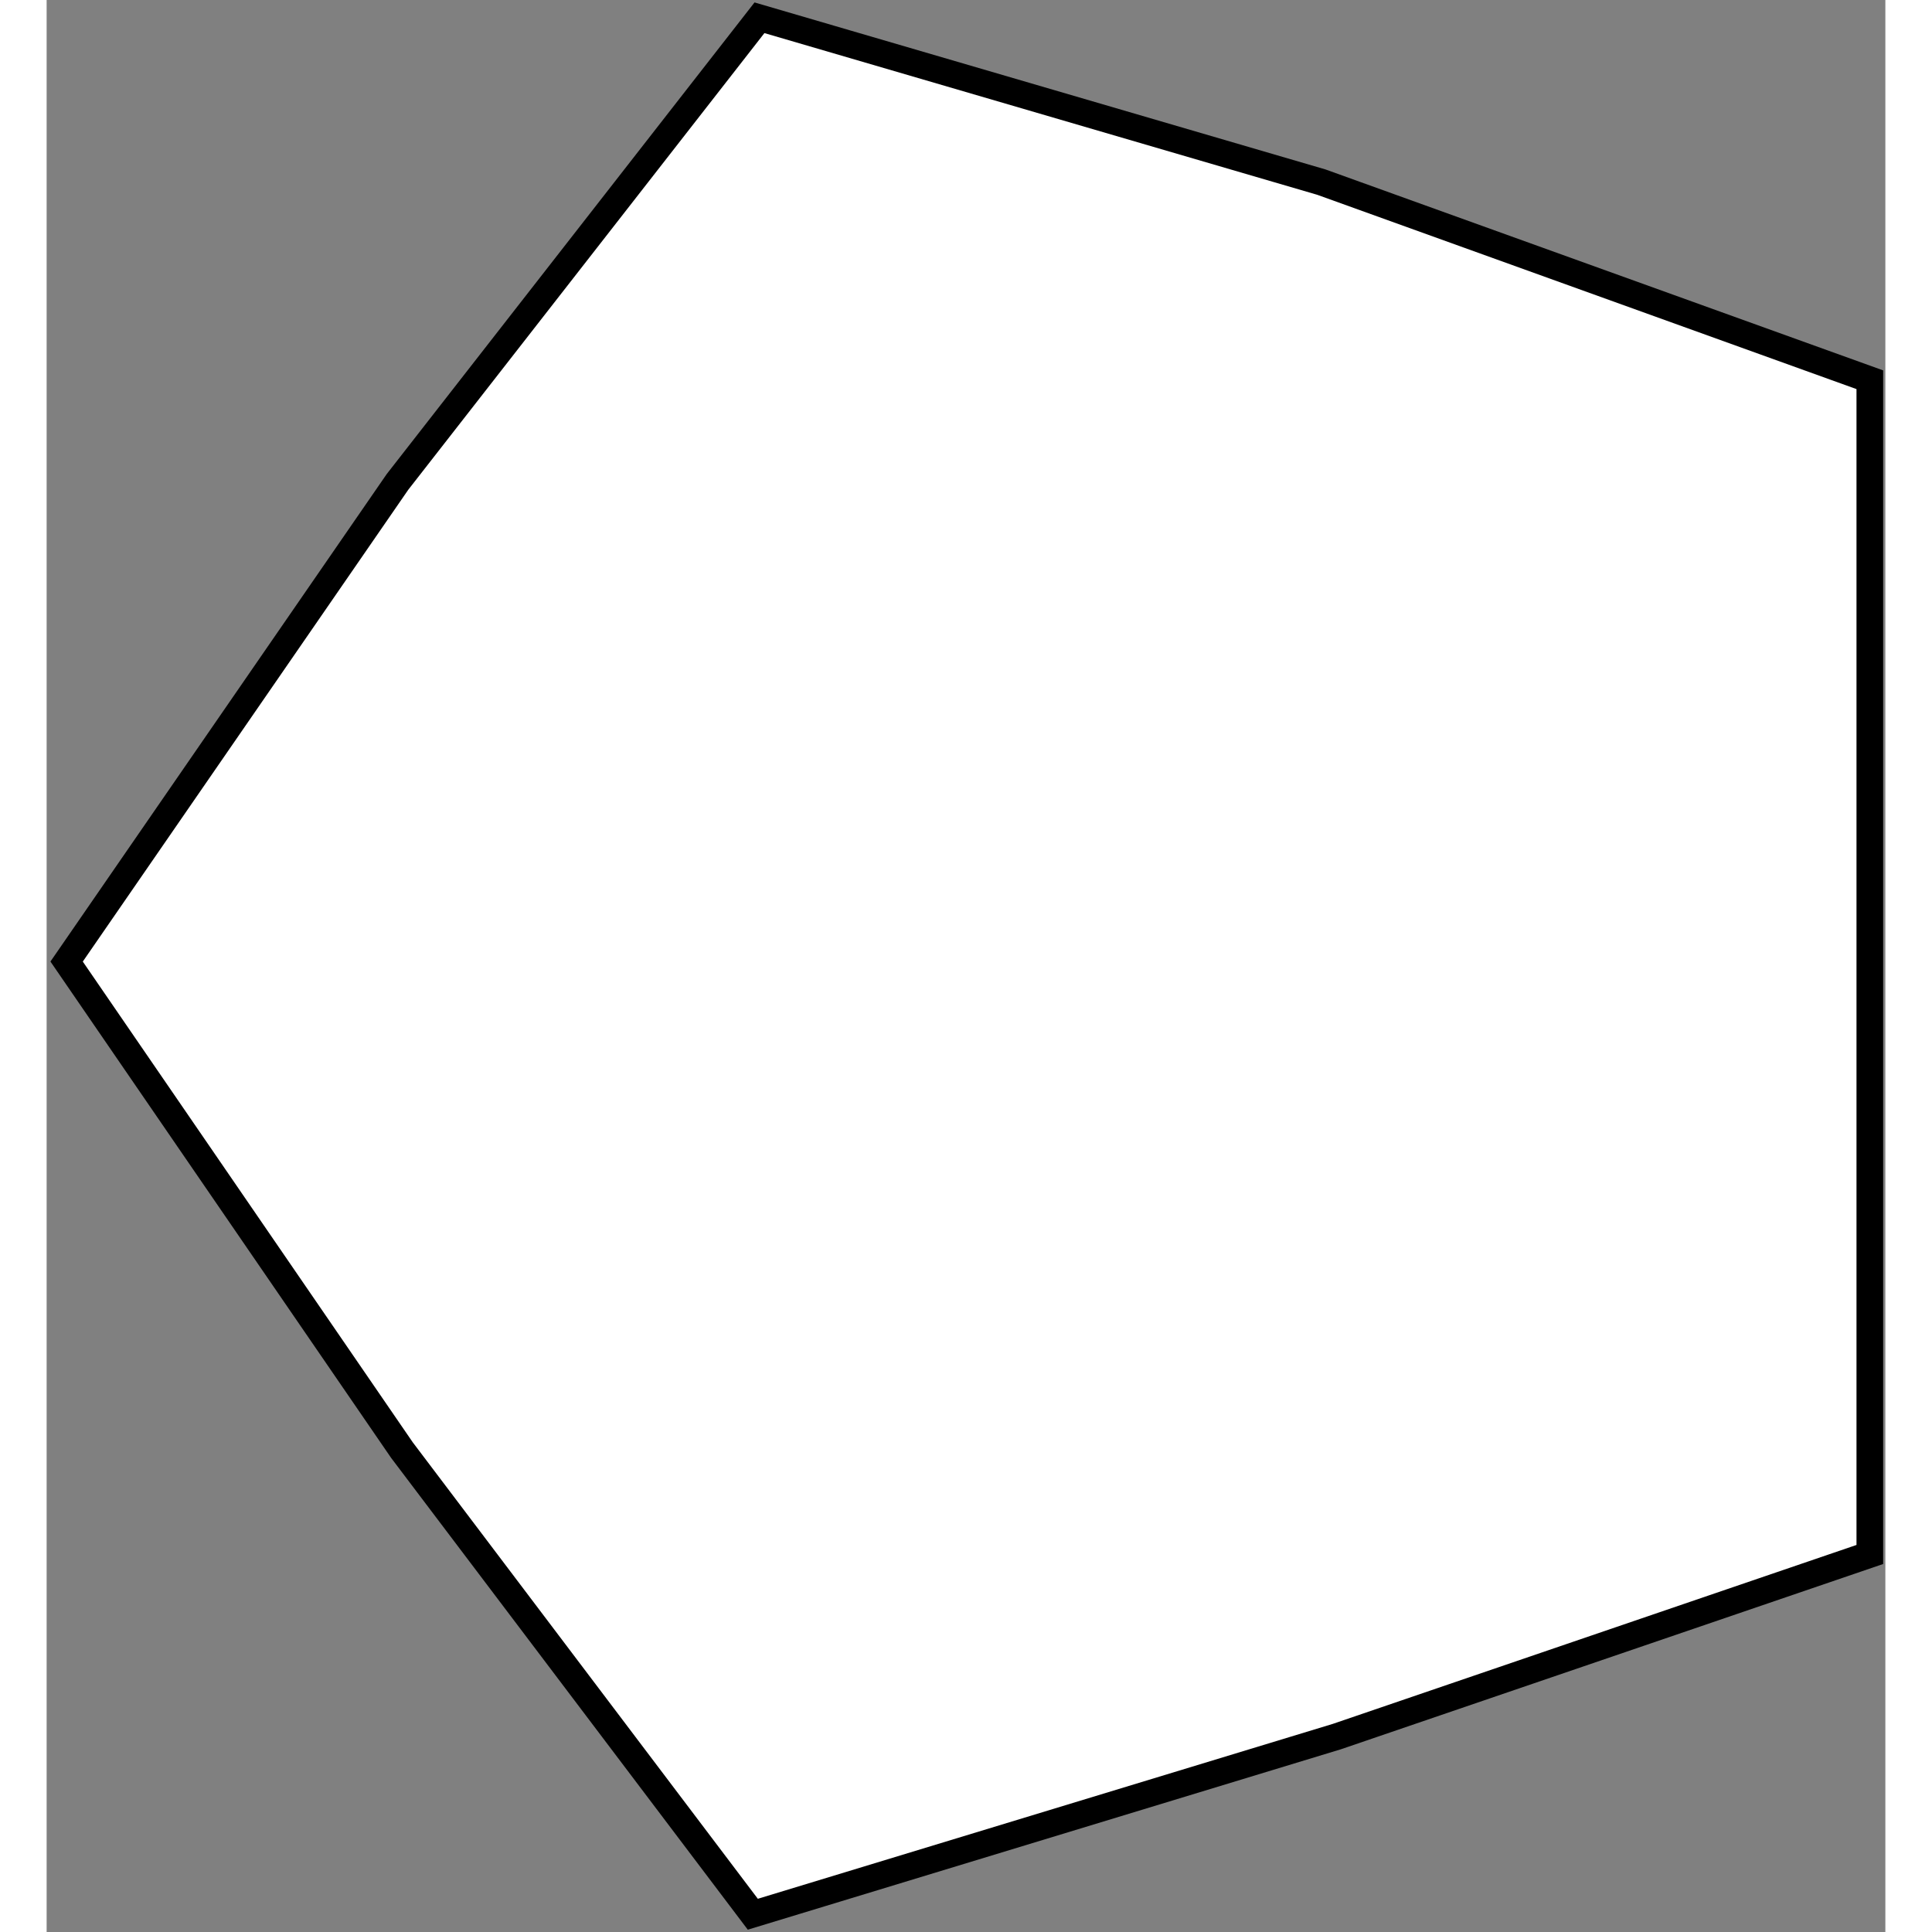 <svg width="94" height="94" viewBox="0 0 414 435" fill="white" xmlns="http://www.w3.org/2000/svg">
    <rect x="0" y="0" width="414" height="435" fill="#808080" stroke="none"/>
    <path
        d="M410.5 85.5V350L290.5 391L159 431L80 326.5L4.5 216.5L79 108.5L160.5 4L287 41L410.5 85.5Z"
        stroke="black" stroke-width="6" />
</svg>